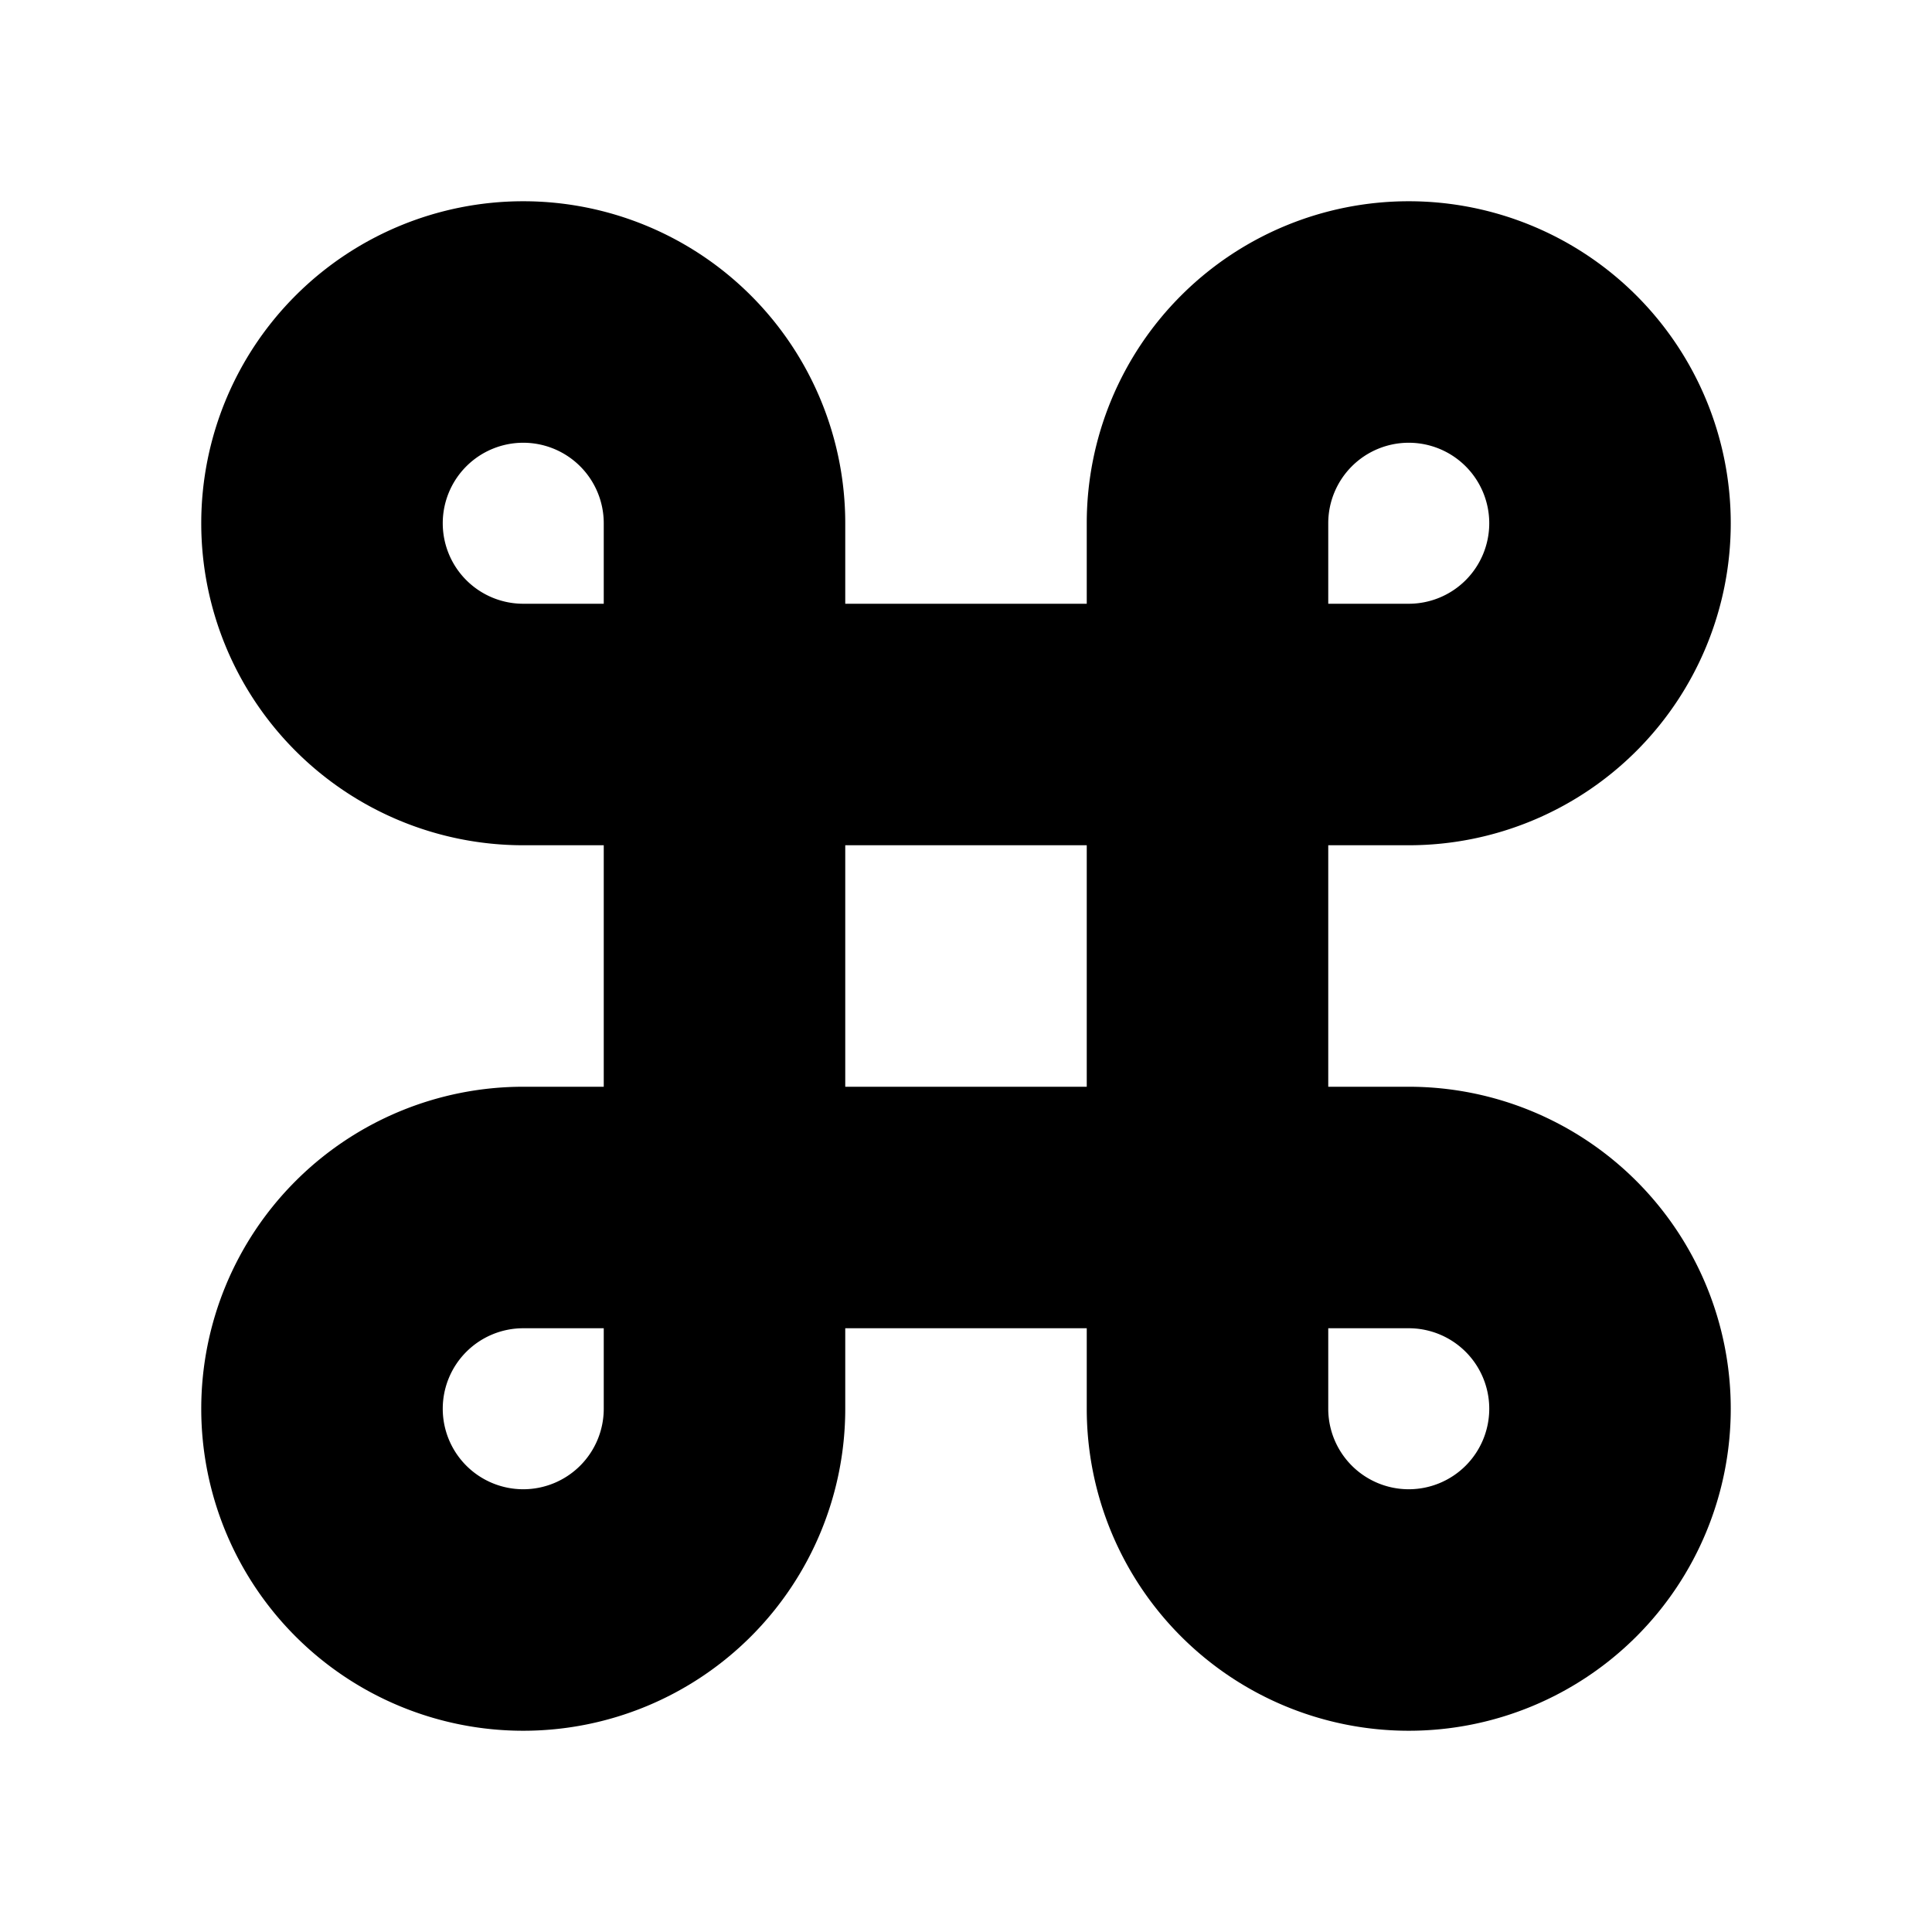 <svg xmlns="http://www.w3.org/2000/svg" viewBox="0 0 24 24">
    <g fill="none" fill-rule="evenodd">
        <path d="M24 0v24H0V0zM12.593 23.258l-.011.002-.071.035-.02.004-.014-.004-.071-.035c-.01-.004-.019-.001-.024.005l-.004.01-.017.428.005.02.01.013.104.074.015.004.012-.004.104-.074.012-.016.004-.017-.017-.427c-.002-.01-.009-.017-.017-.018m.265-.113-.013.002-.185.093-.01.01-.003.011.018.43.005.012.008.007.201.093c.012.004.023 0 .029-.008l.004-.014-.034-.614c-.003-.012-.01-.02-.02-.022m-.715.002a.023.023 0 0 0-.027.006l-.006.014-.034.614c0 .012.007.02.017.024l.015-.002.201-.093.01-.008.004-.011.017-.43-.003-.012-.01-.01z"/>
        <path fill="currentColor"
              d="M2.5 6.5a4 4 0 1 1 8 0v1h3v-1a4 4 0 1 1 4 4h-1v3h1a4 4 0 1 1-4 4v-1h-3v1a4 4 0 1 1-4-4h1v-3h-1a4 4 0 0 1-4-4m5 1v-1a1 1 0 1 0-1 1zm3 3v3h3v-3zm-3 6h-1a1 1 0 1 0 1 1zm9 0v1a1 1 0 1 0 1-1zm0-9h1a1 1 0 1 0-1-1z"/>
    </g>
</svg>